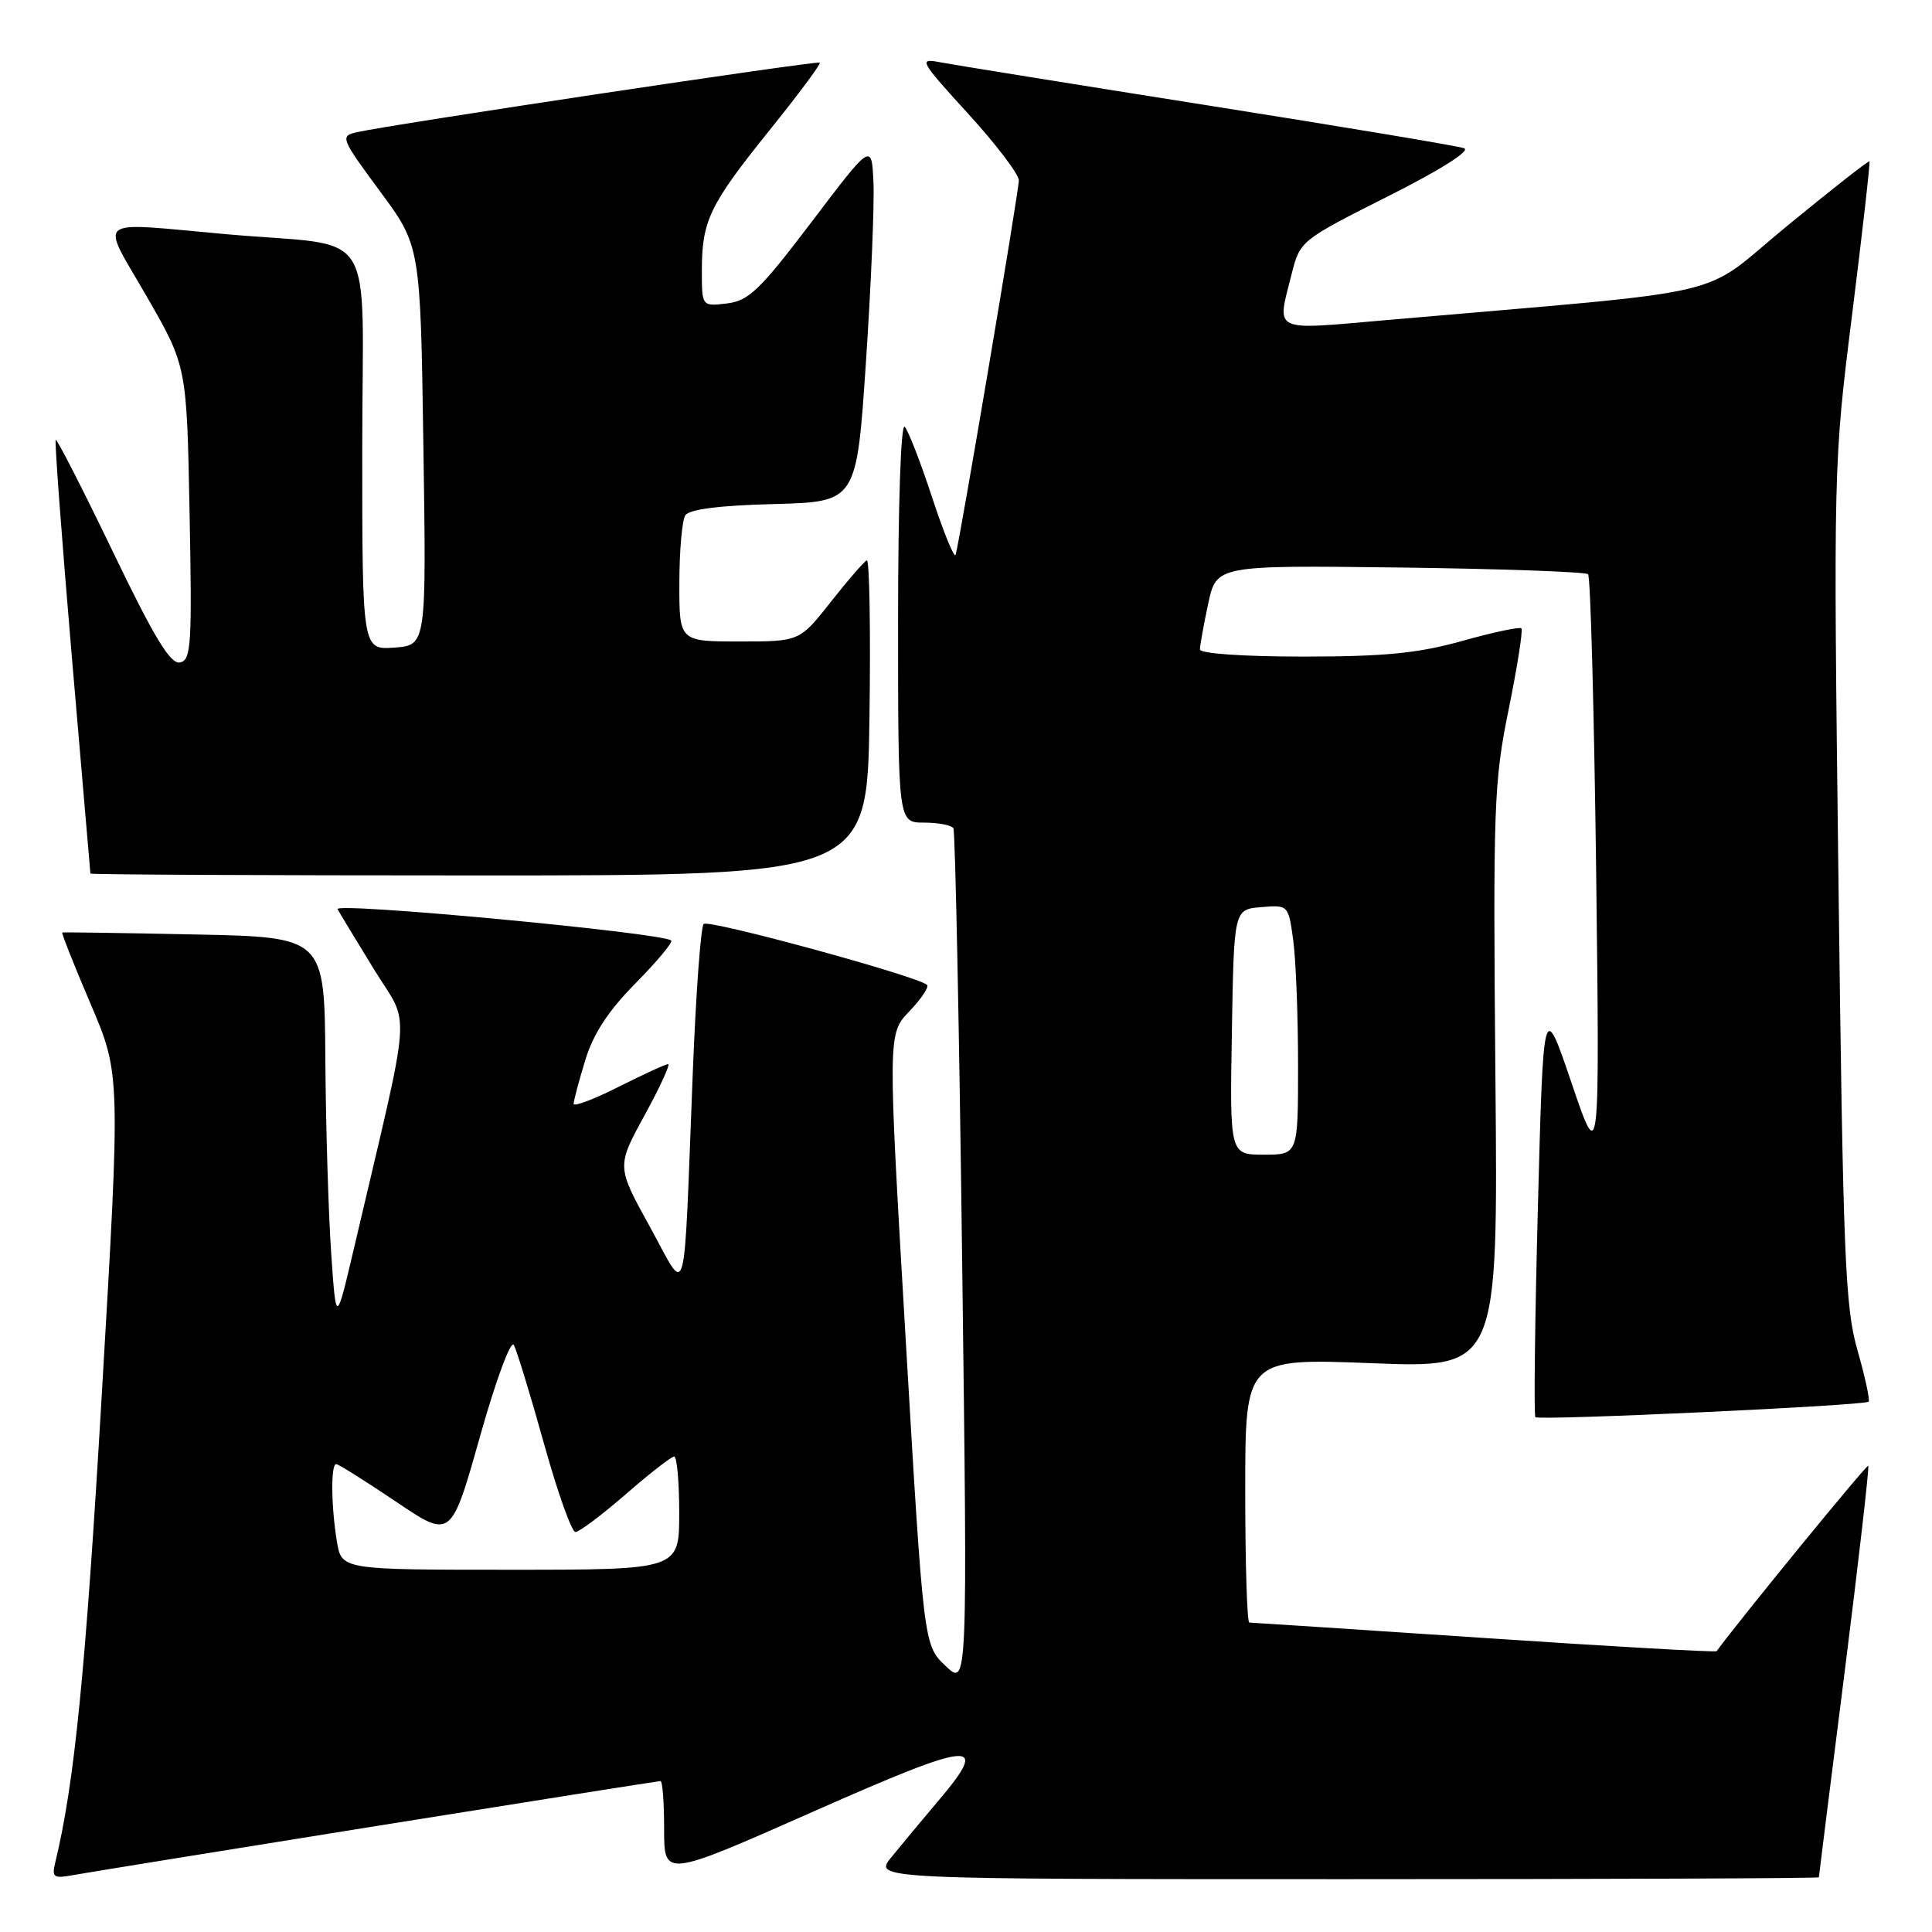 <?xml version="1.0" encoding="UTF-8" standalone="no"?>
<!DOCTYPE svg PUBLIC "-//W3C//DTD SVG 1.1//EN" "http://www.w3.org/Graphics/SVG/1.1/DTD/svg11.dtd" >
<svg xmlns="http://www.w3.org/2000/svg" xmlns:xlink="http://www.w3.org/1999/xlink" version="1.1" viewBox="0 0 256 256">
 <g >
 <path fill="currentColor"
d=" M 49.77 241.97 C 70.27 238.69 87.26 236.00 87.52 236.00 C 87.79 236.00 88.00 238.88 88.00 242.39 C 88.00 248.79 88.00 248.79 107.75 240.05 C 129.18 230.57 131.30 230.39 124.33 238.62 C 122.22 241.11 119.43 244.47 118.12 246.08 C 115.74 249.00 115.74 249.00 178.37 249.00 C 212.82 249.00 241.00 248.89 241.01 248.75 C 241.01 248.61 242.55 236.35 244.43 221.50 C 246.30 206.65 247.71 194.38 247.55 194.22 C 247.35 194.02 230.64 214.45 227.46 218.79 C 227.34 218.95 213.48 218.17 196.66 217.04 C 179.84 215.92 165.83 215.00 165.54 215.00 C 165.24 215.00 165.00 207.12 165.00 197.49 C 165.00 179.98 165.00 179.98 181.75 180.63 C 198.50 181.29 198.50 181.29 198.15 142.79 C 197.83 106.81 197.94 103.61 199.91 93.98 C 201.06 88.31 201.82 83.49 201.59 83.26 C 201.37 83.03 197.85 83.78 193.78 84.92 C 187.93 86.56 183.50 87.00 172.69 87.00 C 164.70 87.00 159.00 86.60 159.00 86.05 C 159.00 85.53 159.49 82.80 160.09 80.00 C 161.19 74.90 161.19 74.90 185.51 75.20 C 198.89 75.37 210.10 75.77 210.43 76.09 C 210.75 76.42 211.23 94.19 211.50 115.59 C 211.97 154.50 211.97 154.50 208.24 143.50 C 204.50 132.50 204.50 132.50 203.78 159.94 C 203.38 175.04 203.23 187.56 203.45 187.78 C 203.92 188.26 247.08 186.25 247.60 185.73 C 247.80 185.53 247.14 182.47 246.13 178.93 C 244.48 173.19 244.22 166.57 243.61 117.00 C 242.93 61.76 242.94 61.41 245.43 41.55 C 246.80 30.57 247.83 21.50 247.71 21.38 C 247.59 21.26 242.68 25.11 236.80 29.94 C 224.86 39.74 231.07 38.28 183.75 42.41 C 168.36 43.75 169.18 44.14 171.13 36.38 C 172.26 31.90 172.31 31.86 183.88 26.03 C 190.88 22.51 194.90 19.96 194.00 19.64 C 193.18 19.34 177.88 16.79 160.00 13.96 C 142.12 11.13 126.16 8.56 124.51 8.24 C 121.69 7.69 121.89 8.06 128.26 15.04 C 131.97 19.10 135.00 23.09 135.00 23.90 C 135.00 25.35 127.20 71.55 126.63 73.50 C 126.46 74.05 125.08 70.67 123.54 66.00 C 122.01 61.33 120.36 57.07 119.88 56.55 C 119.37 56.00 119.00 66.97 119.00 82.30 C 119.00 109.00 119.00 109.00 122.44 109.00 C 124.33 109.00 126.08 109.34 126.33 109.75 C 126.57 110.16 127.10 135.93 127.49 167.00 C 128.21 223.50 128.21 223.50 125.30 220.75 C 122.39 218.00 122.39 218.00 120.01 177.50 C 117.63 136.99 117.63 136.99 120.49 134.01 C 122.07 132.36 123.12 130.79 122.84 130.51 C 121.71 129.38 93.89 121.78 93.24 122.43 C 92.86 122.81 92.22 131.53 91.81 141.81 C 90.53 174.14 91.19 171.75 86.10 162.53 C 81.70 154.56 81.70 154.56 85.41 147.78 C 87.45 144.05 88.85 141.00 88.53 141.00 C 88.21 141.00 85.26 142.36 81.97 144.01 C 78.69 145.67 76.00 146.68 76.01 146.26 C 76.02 145.84 76.70 143.25 77.54 140.51 C 78.60 136.99 80.59 133.96 84.22 130.28 C 87.06 127.40 89.18 124.86 88.94 124.62 C 87.89 123.61 44.19 119.50 44.73 120.47 C 45.04 121.04 47.23 124.65 49.59 128.50 C 54.40 136.32 54.71 132.08 46.88 165.50 C 44.53 175.50 44.53 175.50 43.88 166.00 C 43.52 160.78 43.17 149.23 43.11 140.33 C 43.00 124.17 43.00 124.17 25.75 123.82 C 16.26 123.62 8.39 123.51 8.25 123.56 C 8.12 123.62 9.80 127.86 11.99 132.99 C 15.98 142.32 15.98 142.32 13.48 184.91 C 11.33 221.60 9.86 236.33 7.33 246.75 C 6.84 248.76 7.09 248.94 9.64 248.47 C 11.21 248.18 29.27 245.26 49.77 241.97 Z  M 115.21 95.00 C 115.37 83.45 115.21 74.11 114.86 74.25 C 114.51 74.39 112.36 76.86 110.09 79.75 C 105.95 85.00 105.95 85.00 97.98 85.00 C 90.00 85.00 90.00 85.00 90.02 77.25 C 90.02 72.99 90.38 68.95 90.80 68.29 C 91.31 67.49 95.31 66.97 102.54 66.79 C 113.50 66.50 113.50 66.50 114.74 48.00 C 115.42 37.83 115.87 27.12 115.74 24.20 C 115.50 18.91 115.50 18.91 107.57 29.37 C 100.69 38.44 99.20 39.87 96.32 40.21 C 93.00 40.60 93.00 40.60 93.00 35.86 C 93.00 29.25 94.01 27.15 101.95 17.28 C 105.79 12.51 108.80 8.47 108.63 8.30 C 108.33 8.00 51.56 16.53 47.23 17.53 C 45.05 18.03 45.19 18.36 50.33 25.32 C 55.71 32.59 55.71 32.59 56.10 59.04 C 56.50 85.50 56.50 85.50 52.25 85.81 C 48.00 86.11 48.00 86.11 48.00 59.60 C 48.00 29.08 50.39 32.86 29.95 31.03 C 12.12 29.44 13.26 28.55 19.42 39.25 C 24.75 48.50 24.75 48.50 25.12 67.98 C 25.46 85.52 25.33 87.49 23.84 87.78 C 22.58 88.03 20.42 84.47 14.93 73.05 C 10.94 64.77 7.54 58.12 7.38 58.28 C 7.22 58.45 8.19 71.38 9.52 87.04 C 10.86 102.69 11.97 115.61 11.98 115.75 C 11.99 115.89 35.16 116.00 63.46 116.00 C 114.92 116.00 114.92 116.00 115.21 95.00 Z  M 44.64 204.25 C 43.87 199.59 43.82 194.00 44.55 194.00 C 44.84 194.00 48.39 196.23 52.43 198.95 C 59.77 203.91 59.77 203.91 63.58 190.42 C 65.70 182.88 67.69 177.50 68.09 178.22 C 68.47 178.92 70.27 184.79 72.07 191.25 C 73.87 197.71 75.75 203.00 76.25 203.00 C 76.75 203.00 79.74 200.75 82.91 198.00 C 86.07 195.25 88.96 193.00 89.33 193.00 C 89.70 193.00 90.00 196.38 90.00 200.50 C 90.00 208.00 90.00 208.00 67.63 208.00 C 45.26 208.00 45.26 208.00 44.64 204.25 Z  M 163.23 136.75 C 163.50 120.50 163.50 120.50 167.11 120.20 C 170.70 119.90 170.72 119.91 171.36 124.59 C 171.71 127.17 172.00 134.62 172.00 141.14 C 172.00 153.00 172.00 153.00 167.48 153.00 C 162.95 153.00 162.95 153.00 163.23 136.75 Z "/>
</g>
</svg>
